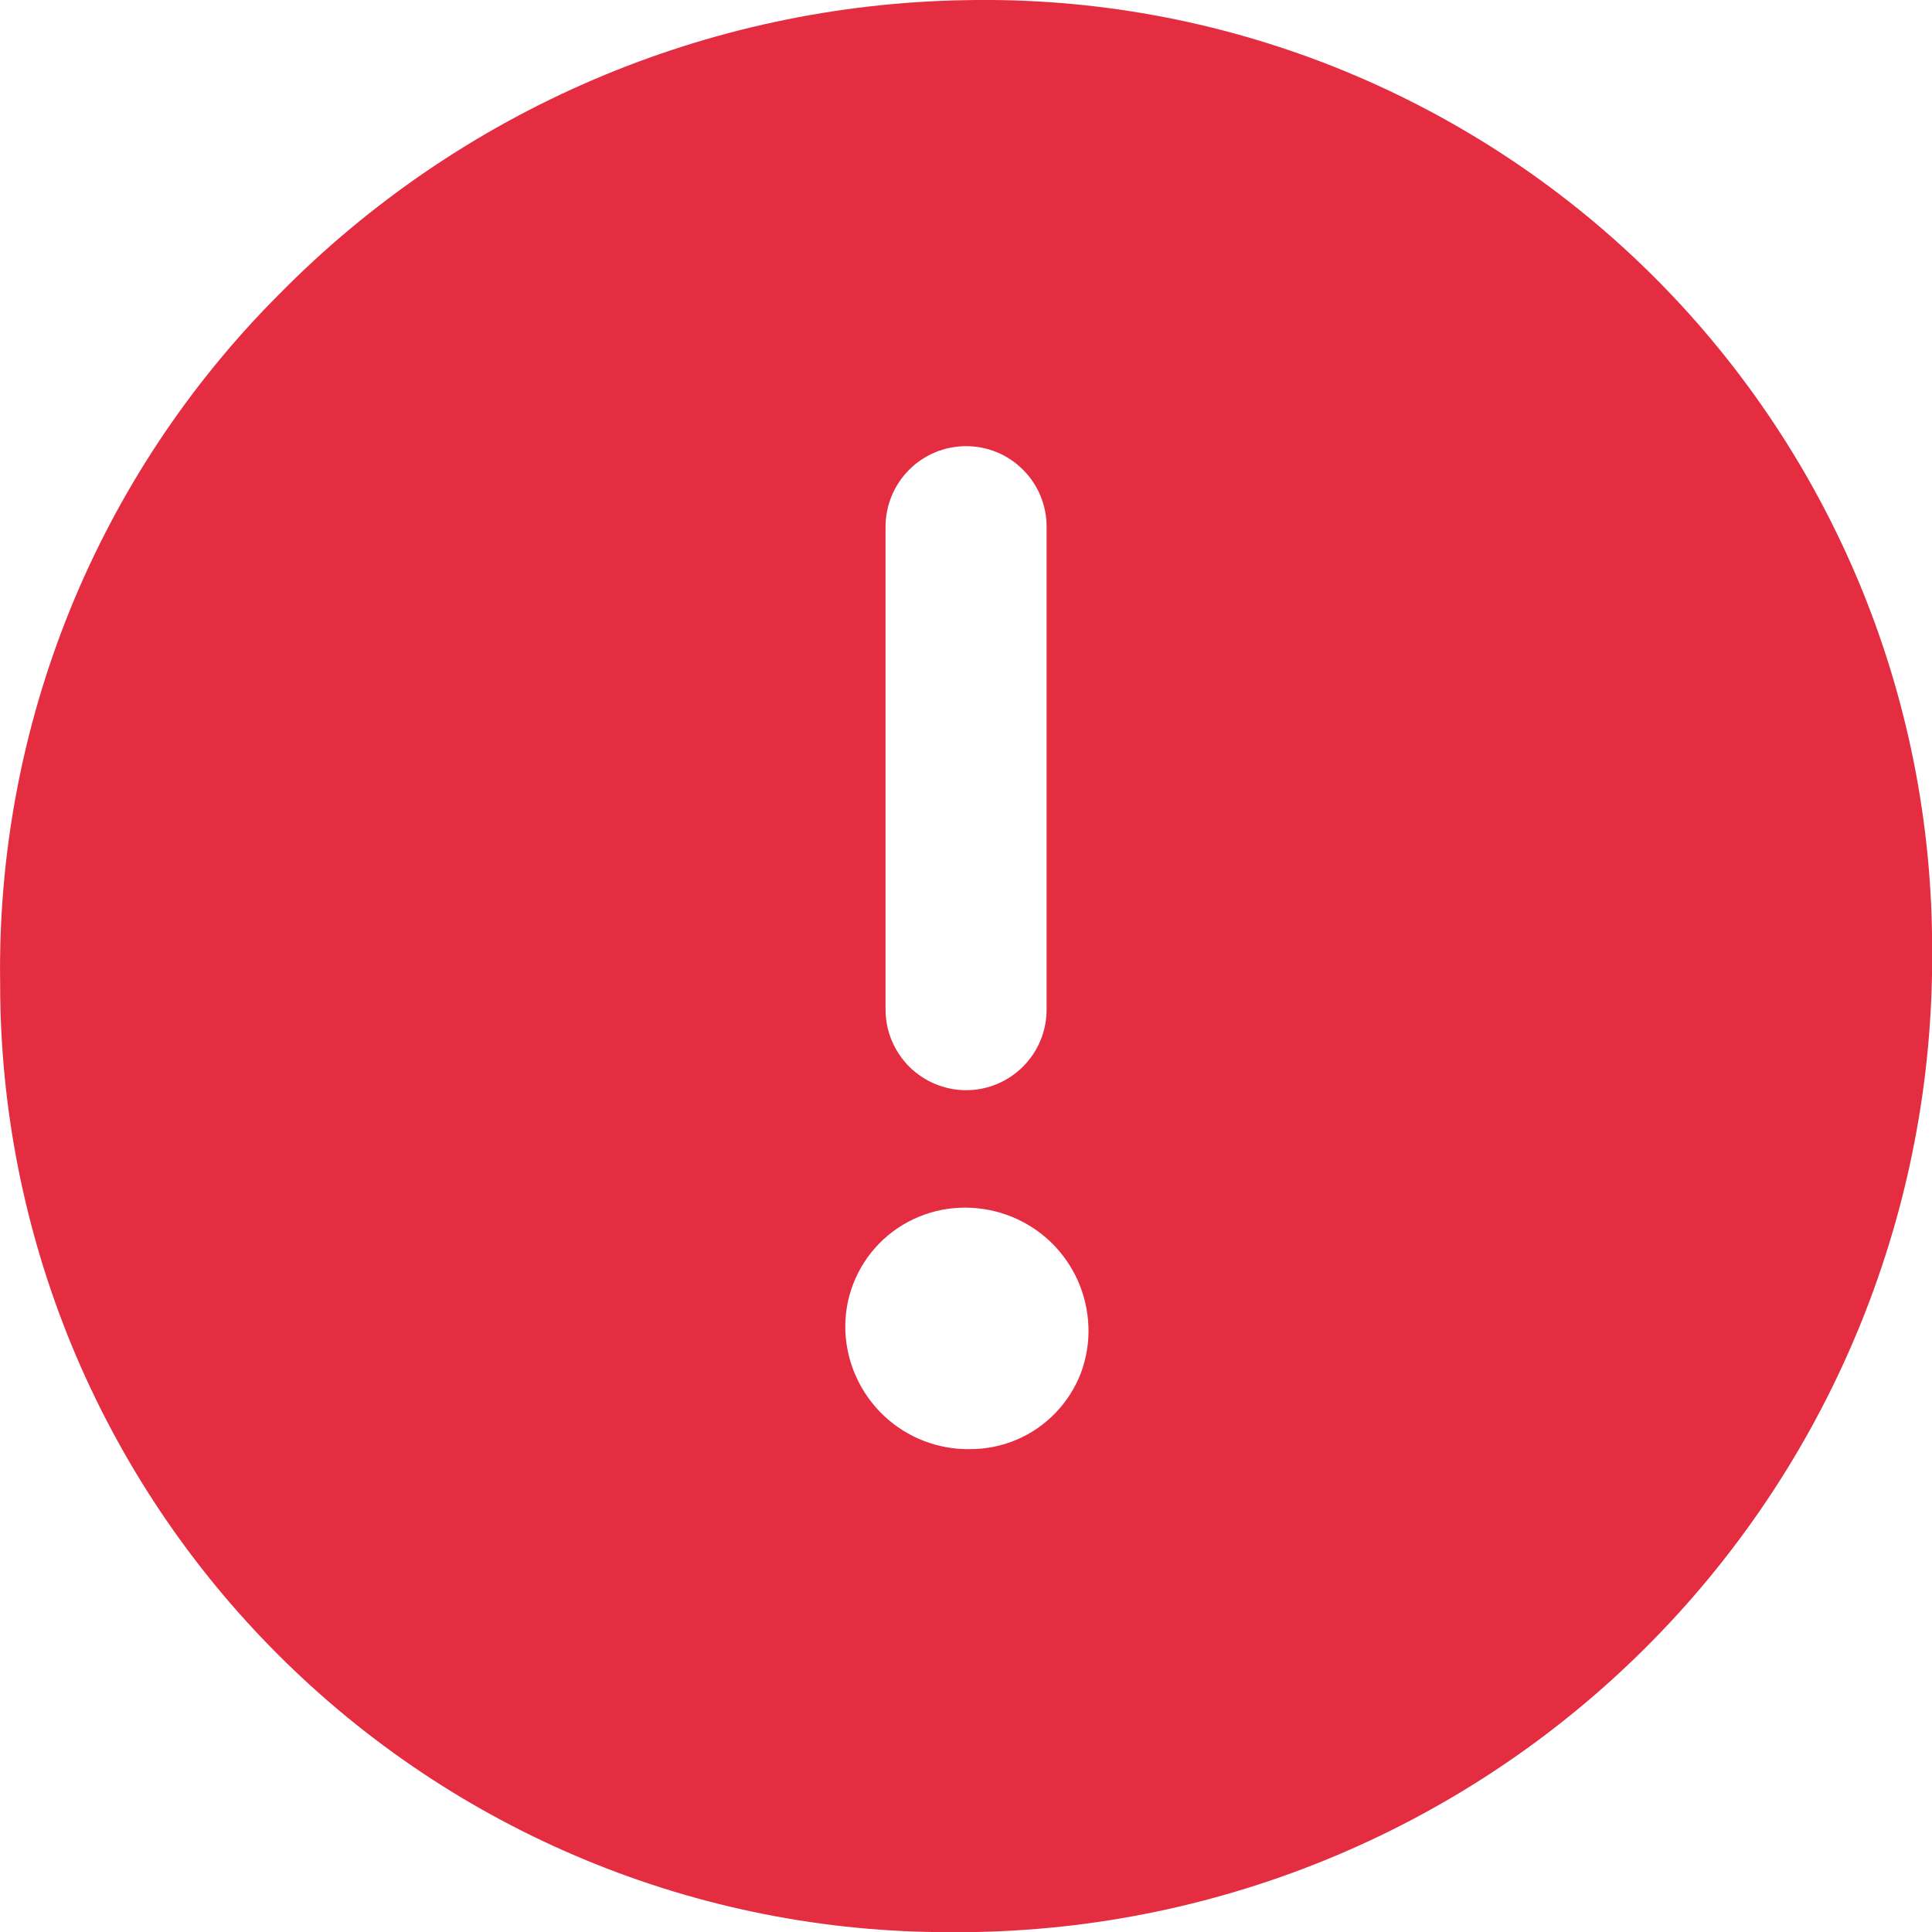 <svg width="14" height="14" viewBox="0 0 14 14" fill="none" xmlns="http://www.w3.org/2000/svg">
<g clip-path="url(#clip0_148_562)">
<path d="M7.001 0.001C5.127 0.031 3.34 0.795 2.025 2.13C1.37 2.785 0.854 3.564 0.506 4.422C0.159 5.28 -0.013 6.198 0.001 7.124C3.07448e-05 8.028 0.178 8.923 0.523 9.758C0.869 10.593 1.376 11.352 2.016 11.991C2.655 12.63 3.414 13.136 4.25 13.481C5.085 13.826 5.98 14.003 6.884 14.001H7.001C8.873 13.984 10.662 13.225 11.975 11.889C13.288 10.553 14.016 8.751 14.001 6.879C14.002 5.965 13.822 5.06 13.469 4.216C13.116 3.373 12.599 2.609 11.947 1.968C11.295 1.328 10.521 0.824 9.672 0.486C8.823 0.148 7.915 -0.017 7.001 0.001ZM6.126 9.65C6.121 9.532 6.14 9.415 6.182 9.306C6.224 9.196 6.288 9.096 6.37 9.012C6.452 8.928 6.55 8.862 6.659 8.817C6.767 8.772 6.883 8.75 7.001 8.751C7.231 8.753 7.451 8.843 7.616 9.002C7.781 9.162 7.878 9.379 7.887 9.609C7.892 9.724 7.873 9.84 7.833 9.948C7.792 10.056 7.729 10.155 7.649 10.238C7.569 10.321 7.473 10.388 7.366 10.433C7.26 10.478 7.146 10.501 7.03 10.501C6.798 10.505 6.574 10.418 6.405 10.259C6.237 10.1 6.136 9.881 6.126 9.65ZM6.417 7.316V3.816C6.417 3.662 6.479 3.513 6.588 3.404C6.698 3.294 6.846 3.233 7.001 3.233C7.156 3.233 7.304 3.294 7.413 3.404C7.523 3.513 7.584 3.662 7.584 3.816V7.316C7.584 7.471 7.523 7.619 7.413 7.729C7.304 7.838 7.156 7.9 7.001 7.9C6.846 7.9 6.698 7.838 6.588 7.729C6.479 7.619 6.417 7.471 6.417 7.316Z" fill="#E52D42"/>
</g>
<defs>
<clipPath id="clip0_148_562">
<rect width="14" height="14" fill="white"/>
</clipPath>
</defs>
</svg>
